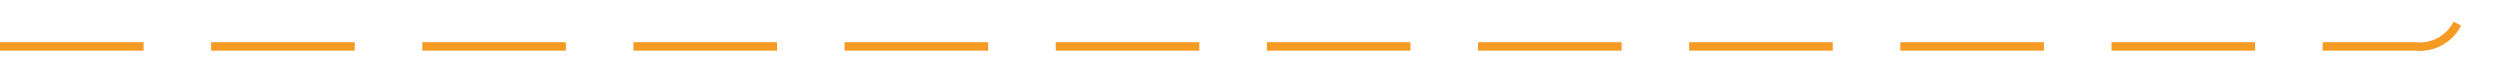 ﻿<?xml version="1.0" encoding="utf-8"?>
<svg version="1.1" xmlns:xlink="http://www.w3.org/1999/xlink" width="296px" height="10px" preserveAspectRatio="xMinYMid meet" viewBox="2509 1853  296 8" xmlns="http://www.w3.org/2000/svg">
  <path d="M 2509 1857.5  L 2795 1857.5  A 5 5 0 0 0 2800.5 1852.5 L 2800.5 1749  A 5 5 0 0 1 2805.5 1744.5 L 3091 1744.5  " stroke-width="1" stroke-dasharray="17,8" stroke="#f59a23" fill="none" />
  <path d="M 3085.946 1739.854  L 3090.593 1744.5  L 3085.946 1749.146  L 3086.654 1749.854  L 3091.654 1744.854  L 3092.007 1744.5  L 3091.654 1744.146  L 3086.654 1739.146  L 3085.946 1739.854  Z " fill-rule="nonzero" fill="#f59a23" stroke="none" />
</svg>